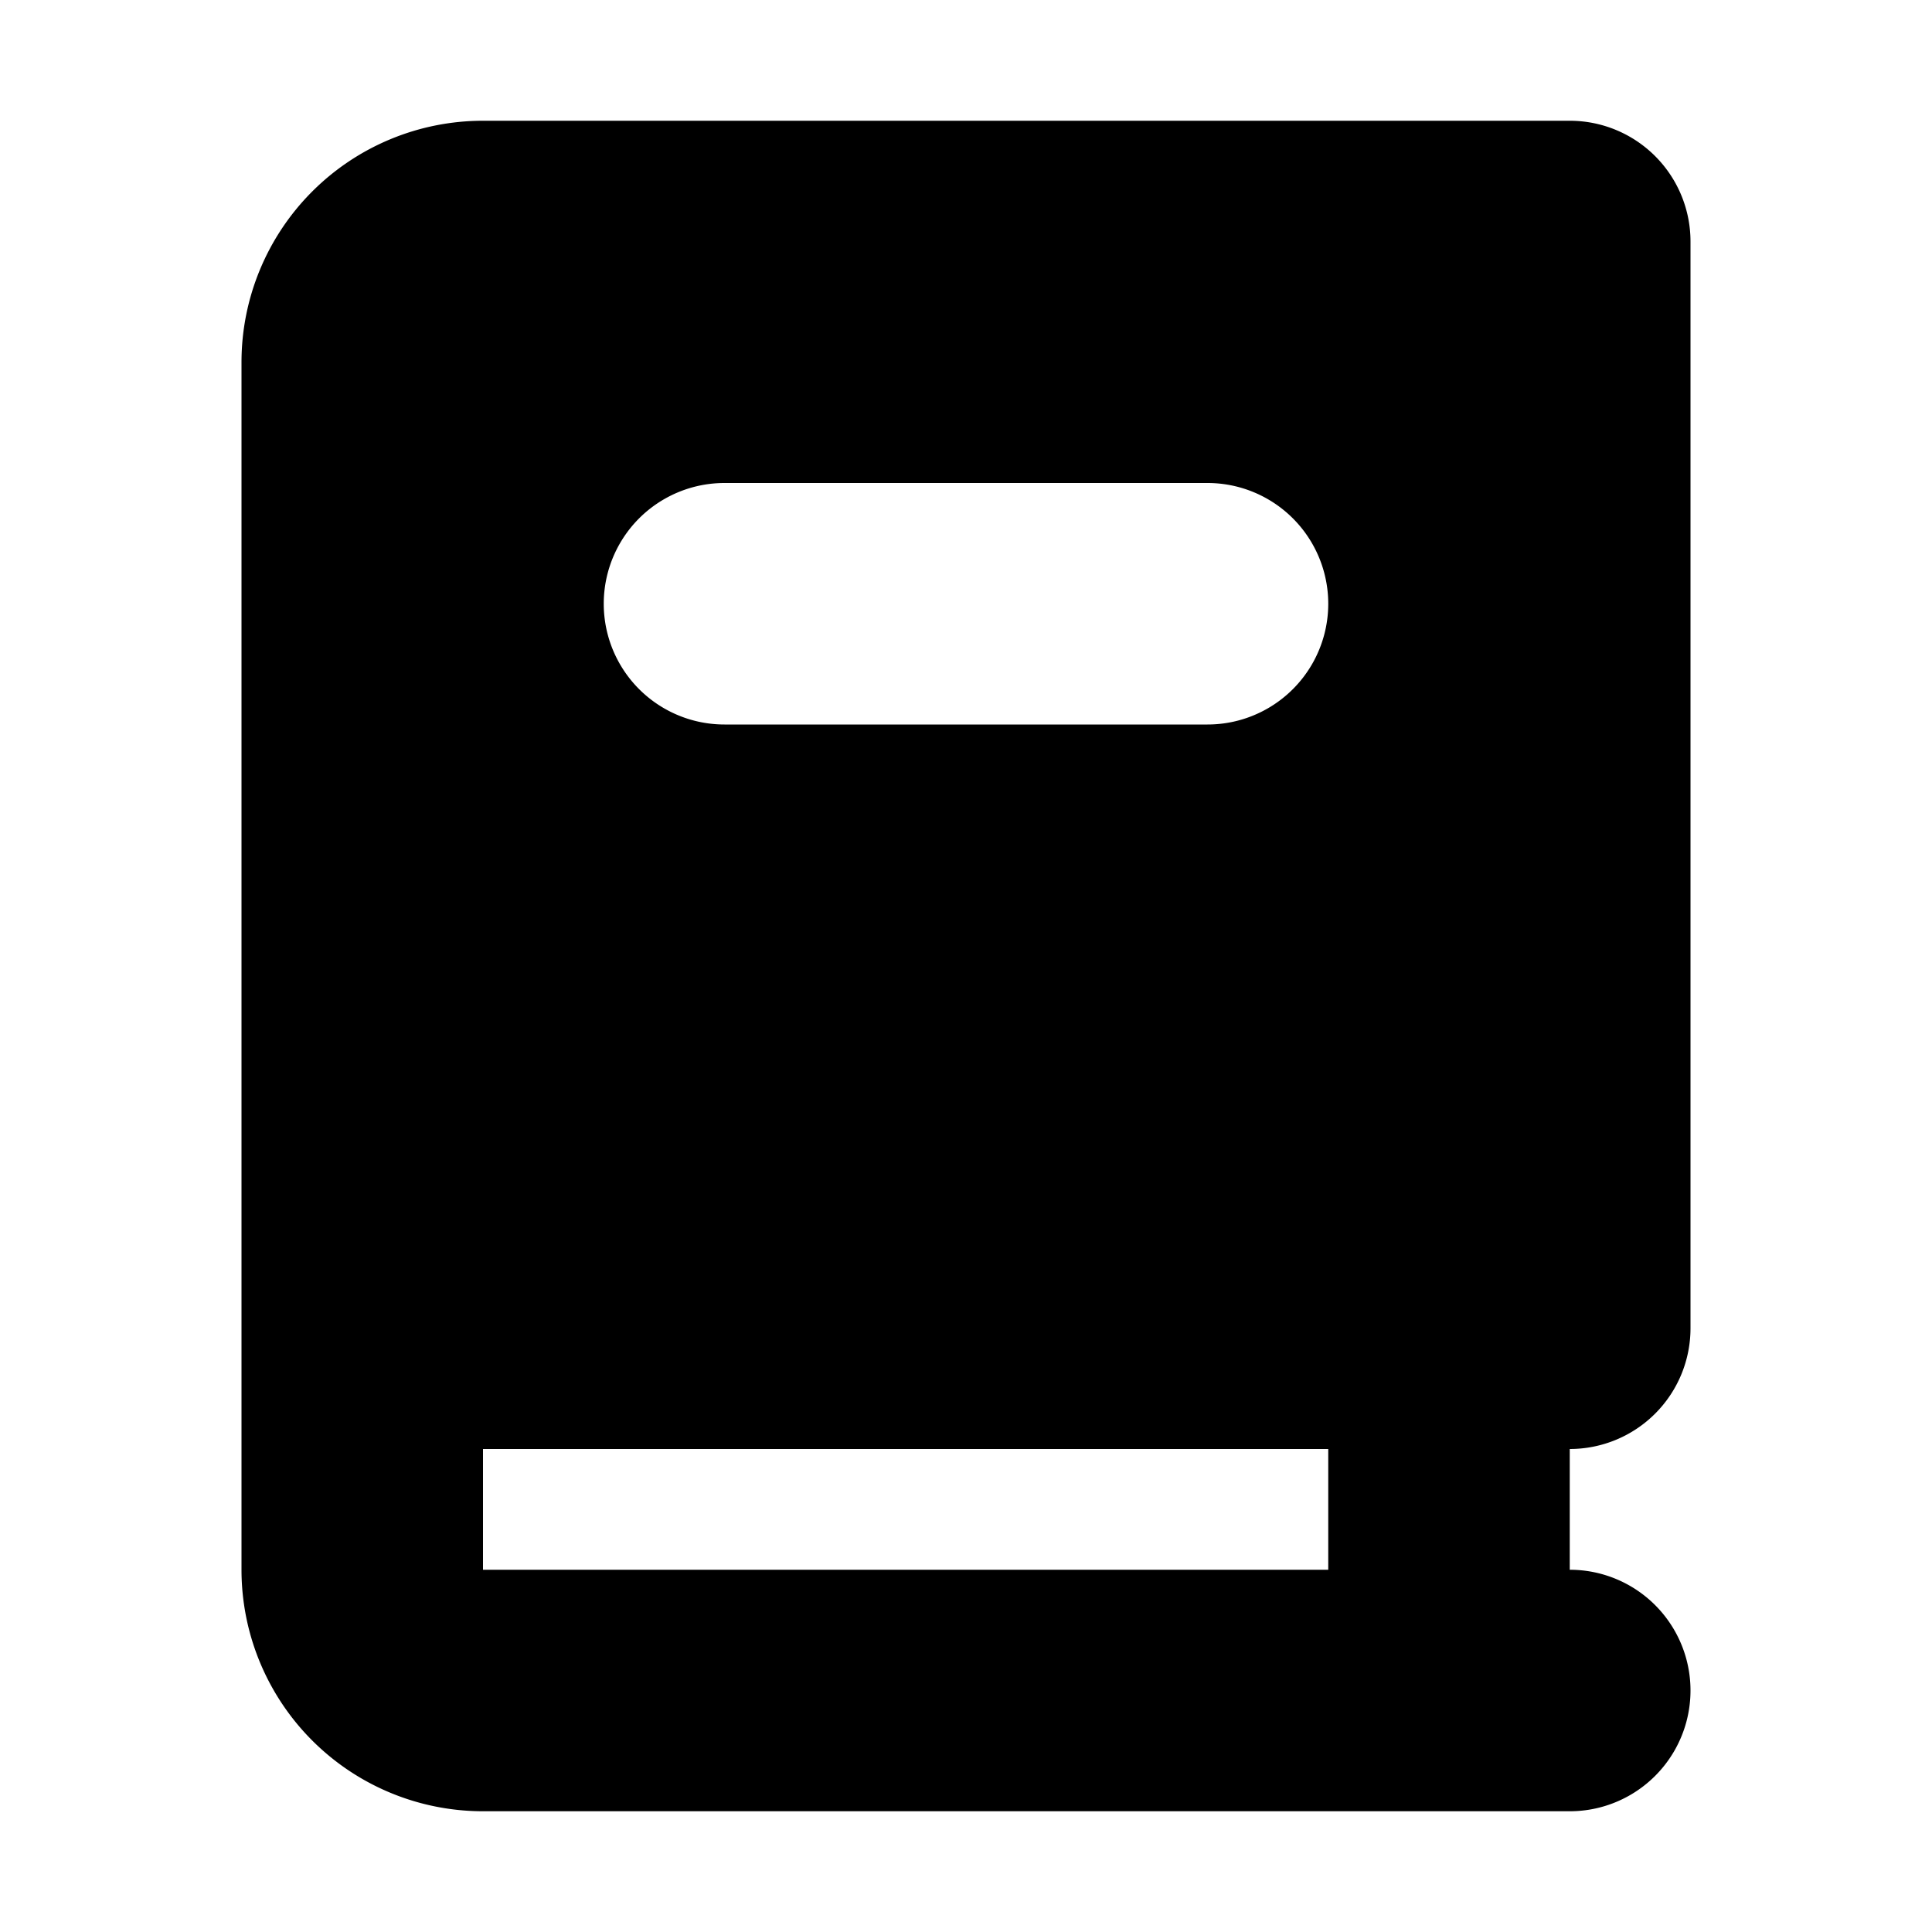<svg width="16" height="16" fill="none" xmlns="http://www.w3.org/2000/svg">
  <path fill-rule="evenodd" clip-rule="evenodd" d="M13 12a1 1 0 001-1V2a1 1 0 00-1-1H4a2 2 0 00-2 2v10a2 2 0 002 2h9a1 1 0 100-2v-1zm-2 0H4v1h7v-1zM6 4h4a1 1 0 110 2H6a1 1 0 110-2z" fill="#000"/>
</svg>
